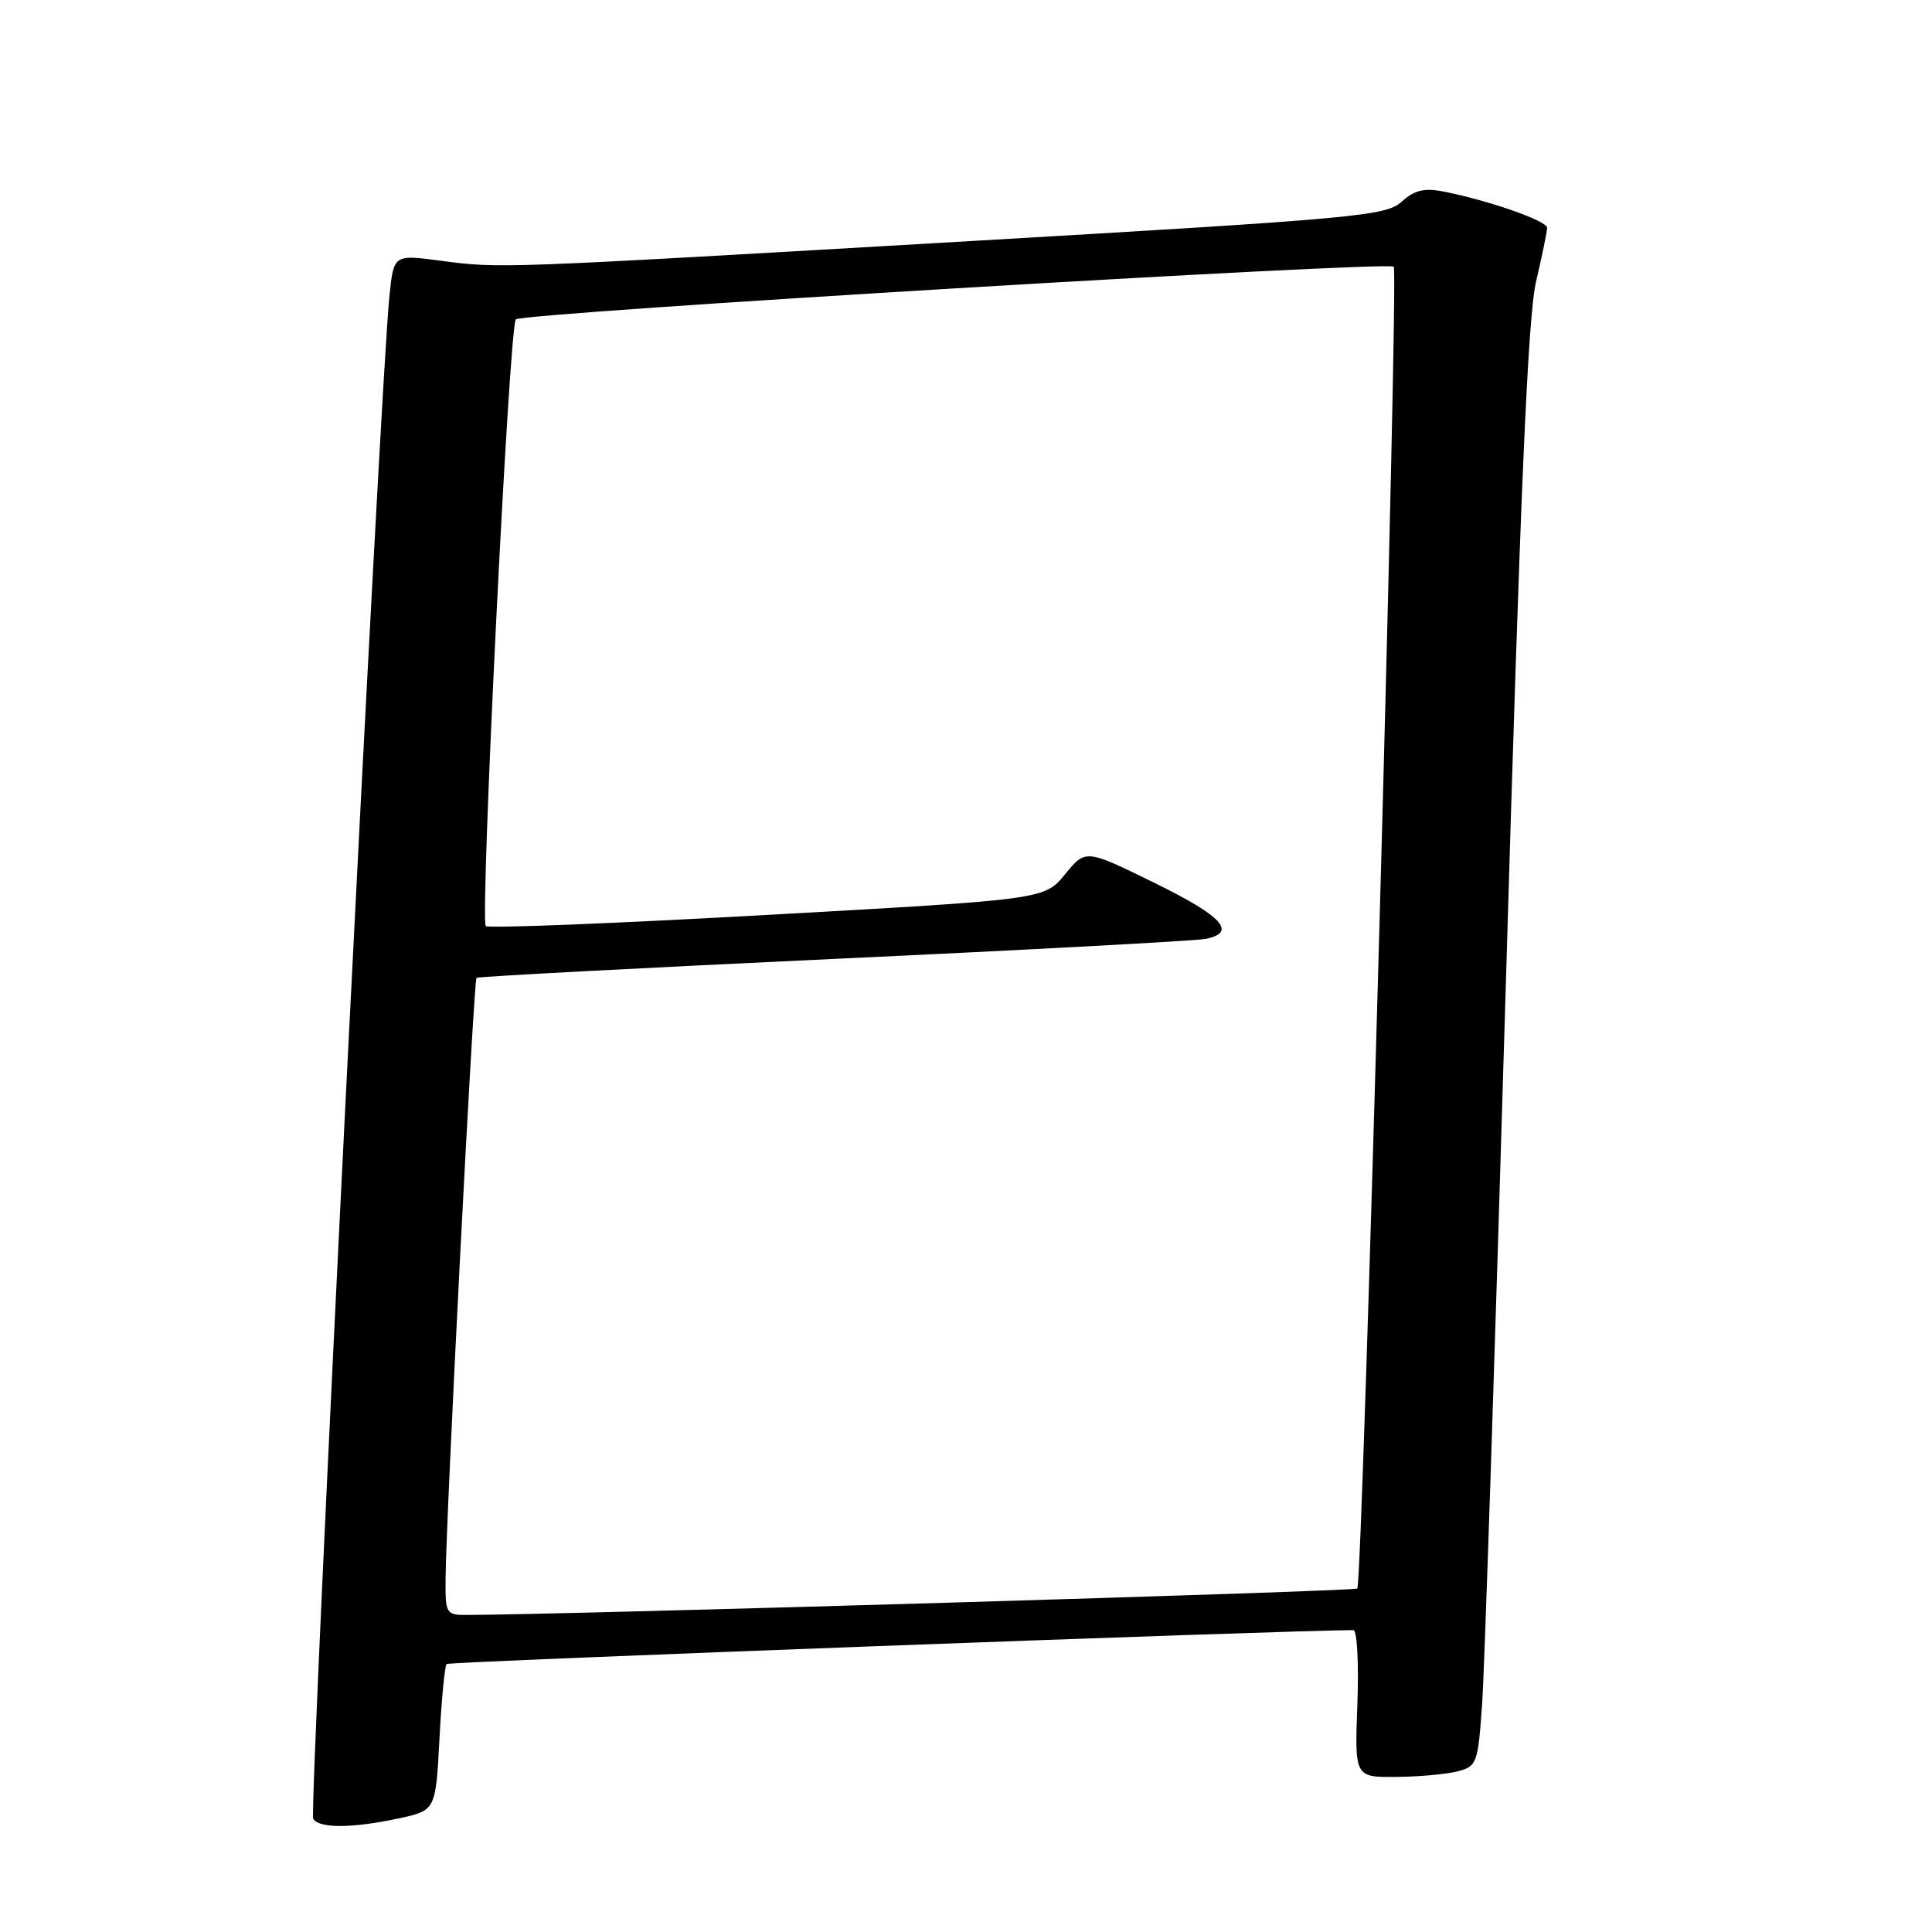 <?xml version="1.0" encoding="UTF-8" standalone="no"?>
<!DOCTYPE svg PUBLIC "-//W3C//DTD SVG 1.1//EN" "http://www.w3.org/Graphics/SVG/1.1/DTD/svg11.dtd" >
<svg xmlns="http://www.w3.org/2000/svg" xmlns:xlink="http://www.w3.org/1999/xlink" version="1.1" viewBox="0 0 256 256">
 <g >
 <path fill="currentColor"
d=" M 52.82 240.95 C 57.73 239.89 57.73 239.89 58.23 230.42 C 58.50 225.21 58.93 220.74 59.18 220.49 C 59.50 220.16 170.96 216.00 179.33 216.00 C 179.82 216.00 180.06 220.39 179.86 225.75 C 179.50 235.50 179.50 235.50 185.00 235.45 C 188.03 235.43 191.70 235.09 193.16 234.71 C 195.70 234.04 195.84 233.65 196.39 225.75 C 196.71 221.21 198.12 178.35 199.53 130.50 C 201.44 65.33 202.45 41.94 203.54 37.29 C 204.34 33.88 205.00 30.68 205.00 30.18 C 205.00 29.26 197.18 26.53 191.21 25.37 C 188.69 24.88 187.39 25.21 185.71 26.74 C 183.65 28.61 179.72 28.97 129.00 31.92 C 65.42 35.62 66.34 35.59 58.34 34.54 C 52.18 33.73 52.18 33.73 51.61 39.12 C 50.41 50.39 40.92 240.05 41.50 241.00 C 42.30 242.29 46.64 242.27 52.82 240.95 Z  M 59.04 209.25 C 59.10 200.95 62.76 129.90 63.14 129.57 C 63.34 129.40 84.65 128.27 110.50 127.06 C 136.35 125.86 158.51 124.66 159.75 124.41 C 163.97 123.56 162.00 121.41 152.92 116.96 C 143.85 112.51 143.85 112.51 141.12 115.85 C 138.40 119.18 138.40 119.18 101.68 121.23 C 81.48 122.36 64.69 123.03 64.37 122.71 C 63.58 121.92 67.47 43.19 68.35 42.32 C 69.22 41.44 183.90 34.57 184.68 35.34 C 185.35 36.01 180.55 209.78 179.85 210.49 C 179.48 210.86 75.11 213.95 61.75 213.99 C 59.13 214.00 59.00 213.78 59.04 209.25 Z "/>
</g>
</svg>